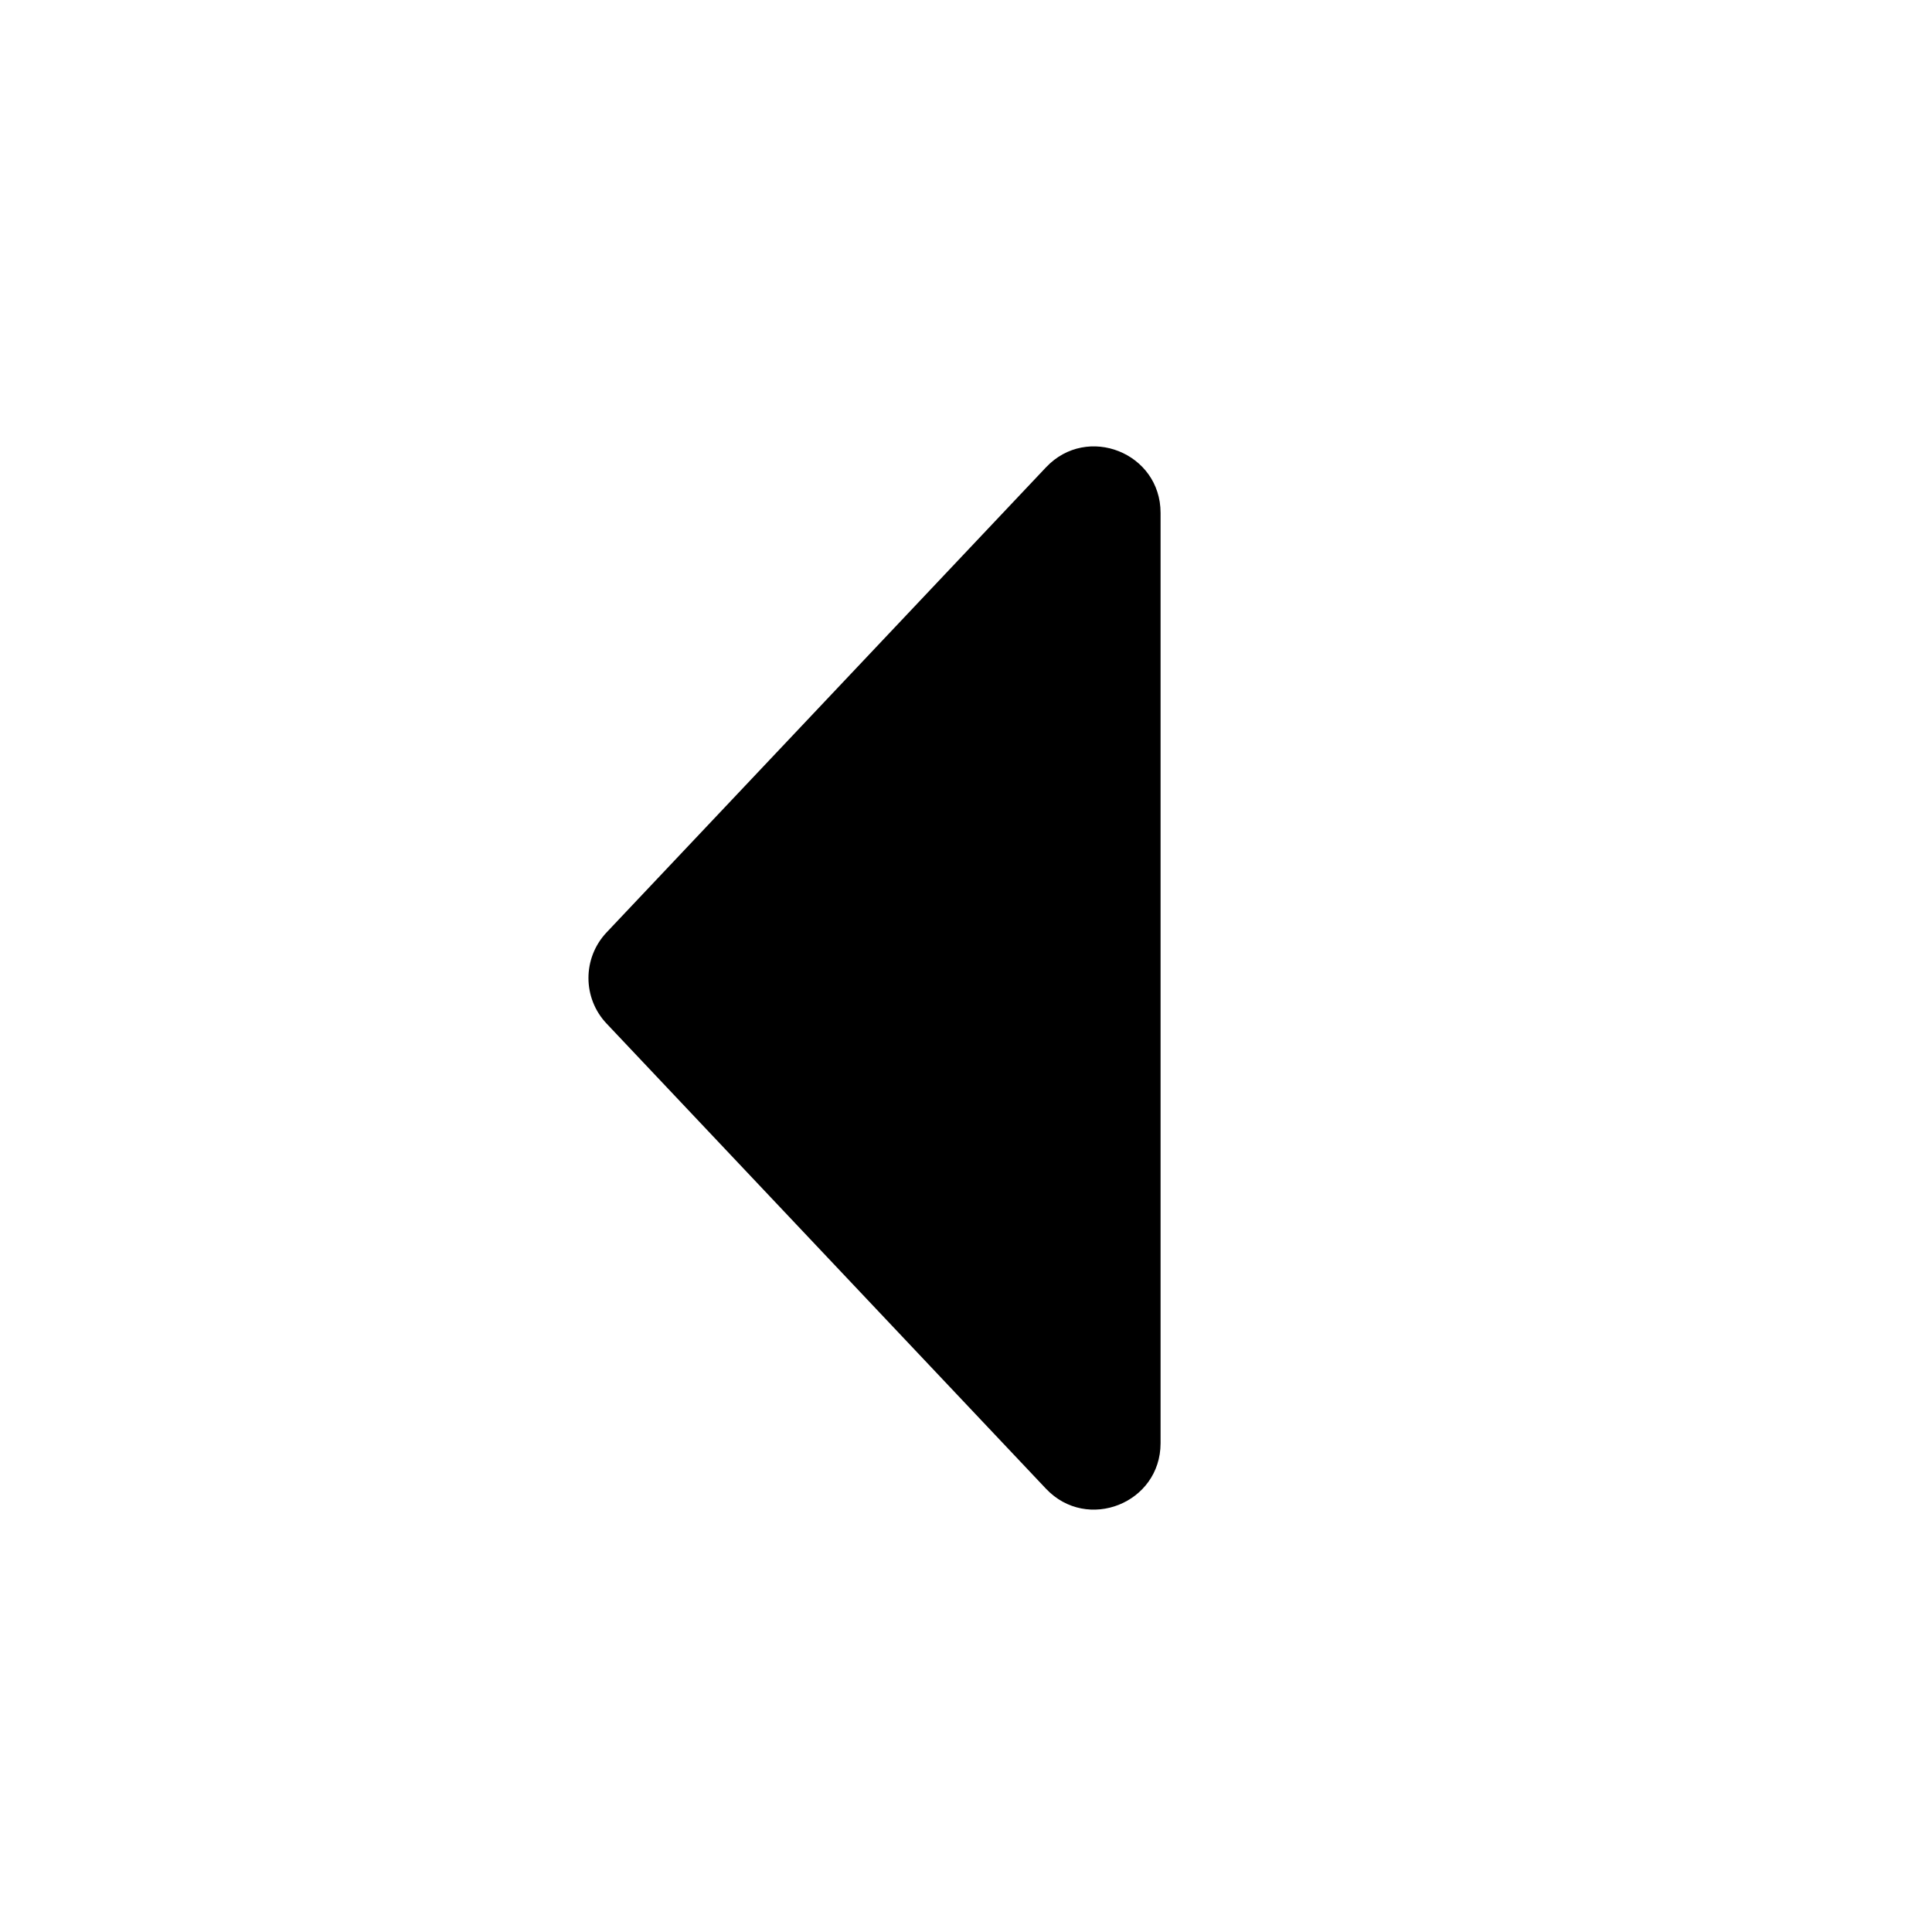 <svg viewBox="0 0 24 24" fill="none" xmlns="http://www.w3.org/2000/svg">
<path d="M7.535 12.715C7.235 12.398 7.235 11.901 7.535 11.583L12.994 5.805C13.506 5.263 14.417 5.625 14.417 6.371V17.928C14.417 18.673 13.506 19.035 12.994 18.494L7.535 12.715Z" fill="currentColor"/>
</svg>
